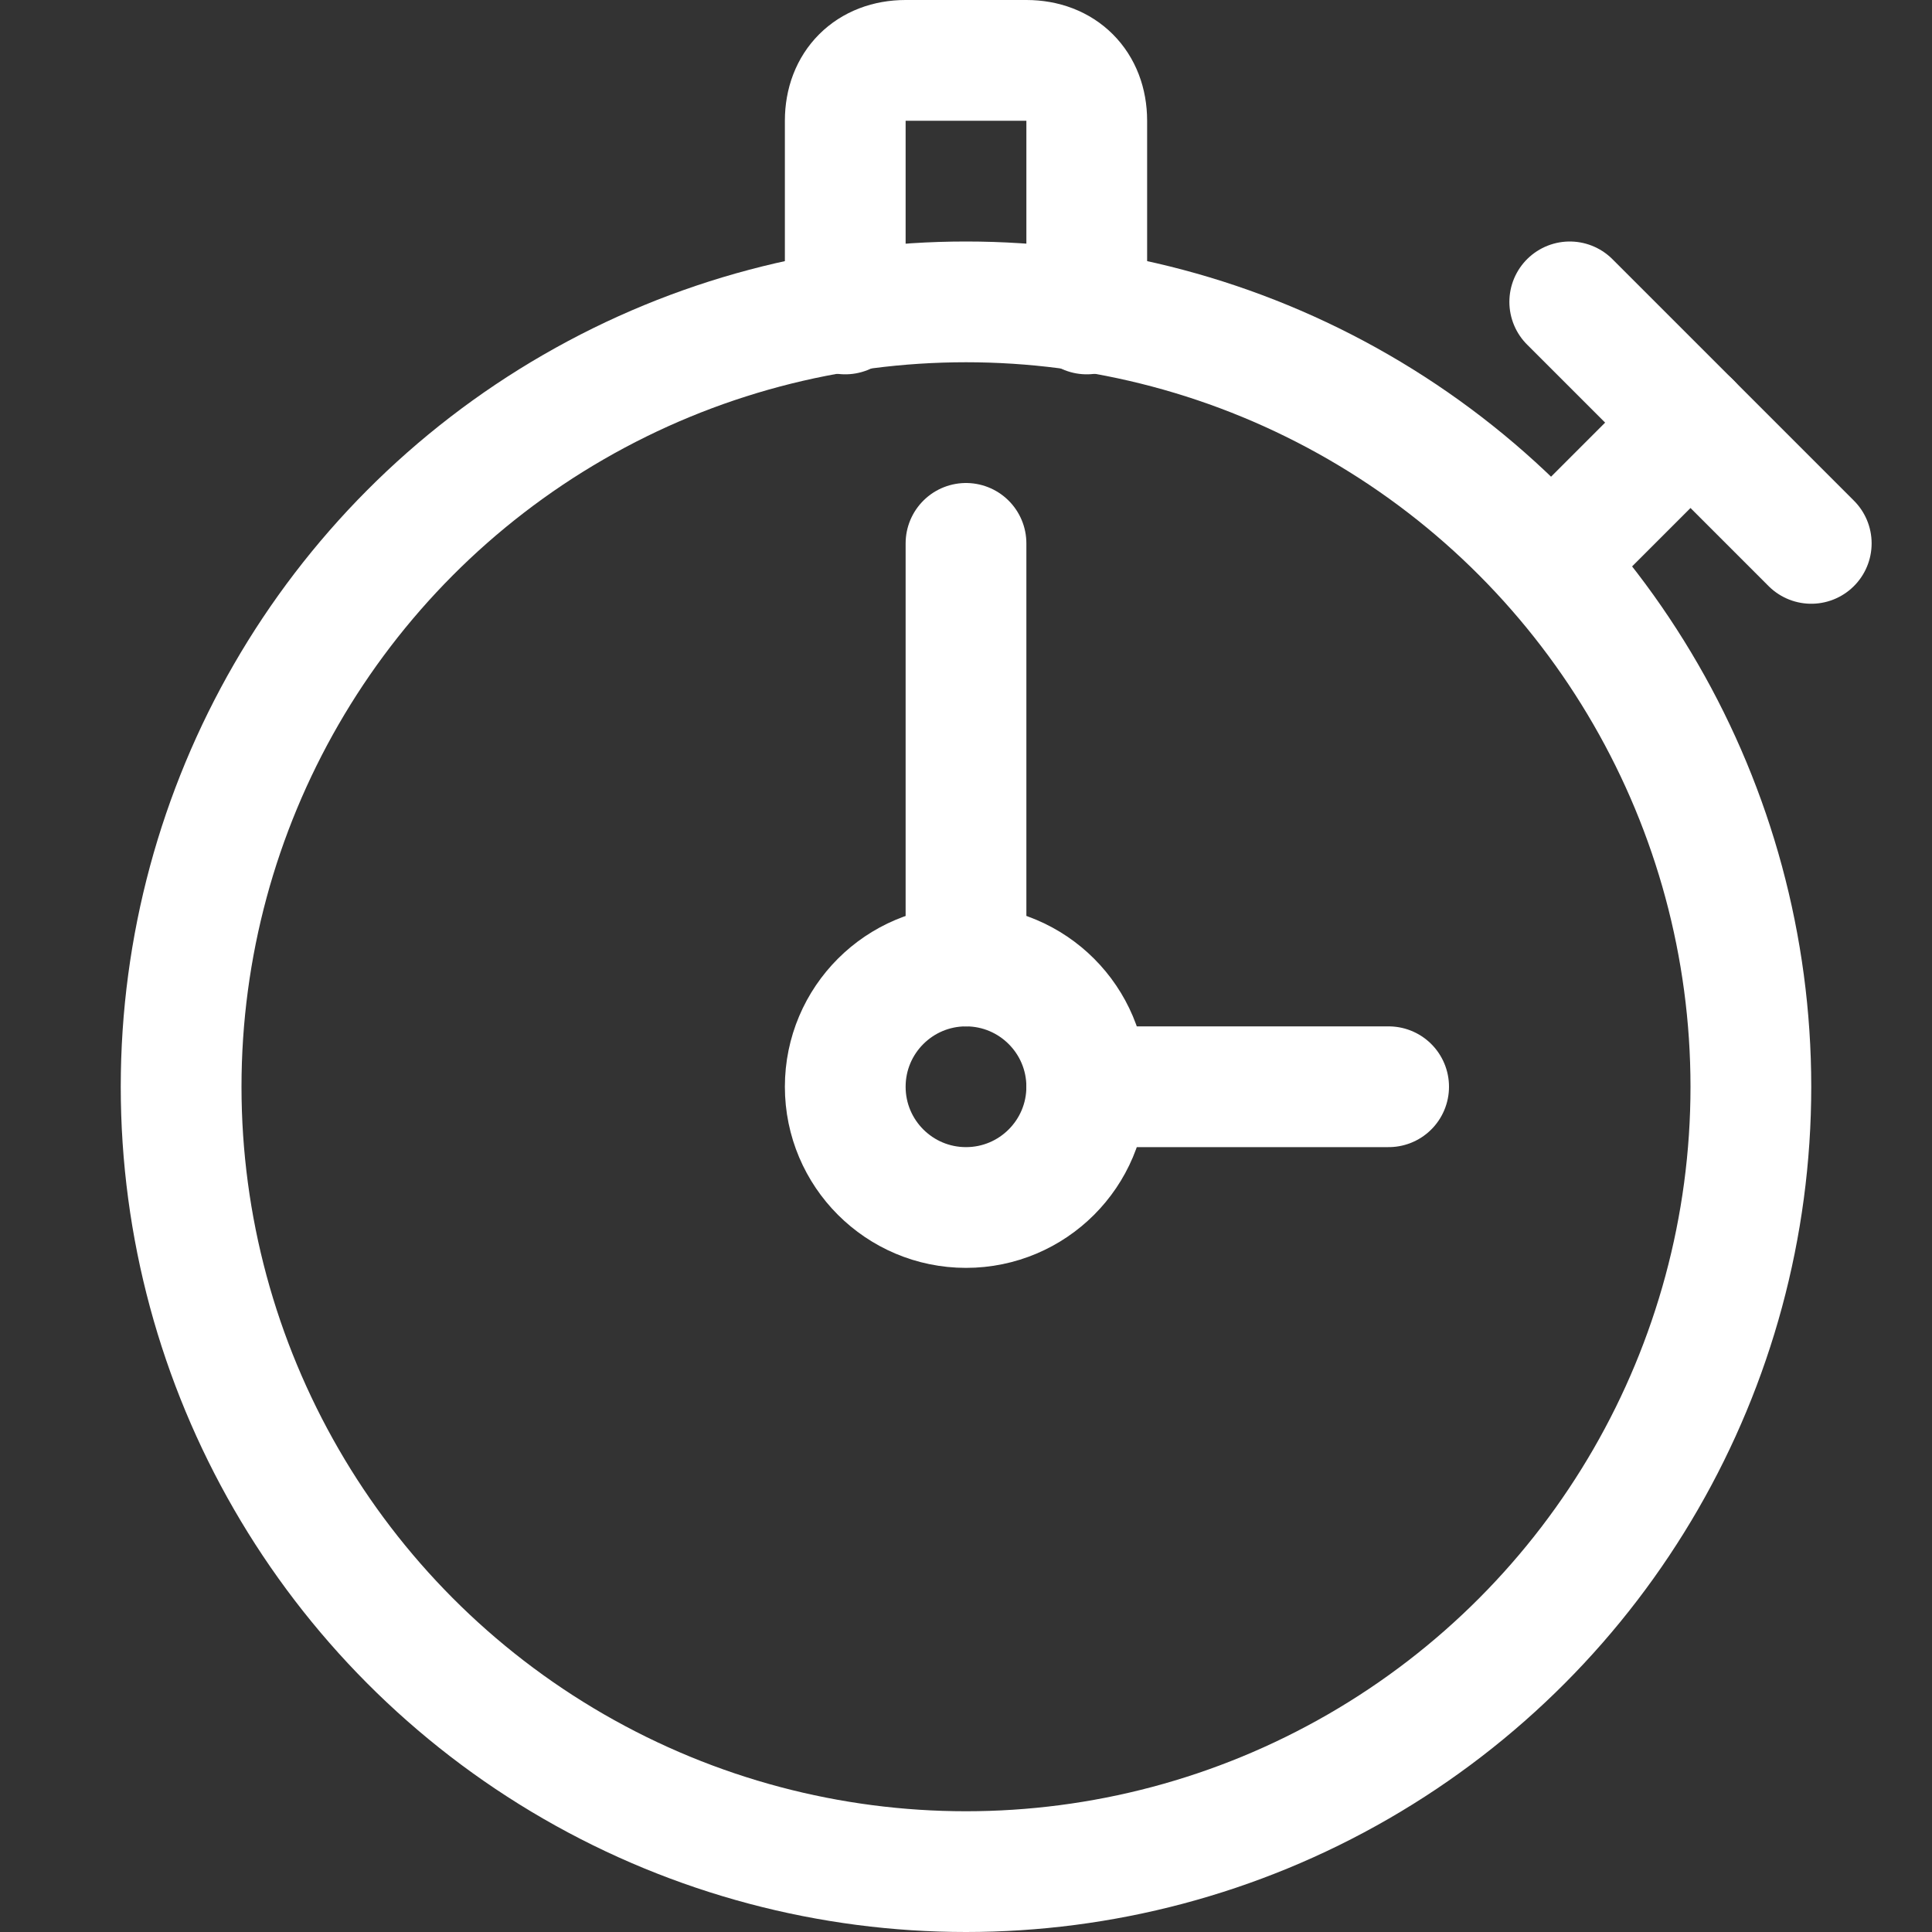 <svg version="1.1" id="Icons" xmlns="http://www.w3.org/2000/svg" xmlns:xlink="http://www.w3.org/1999/xlink" x="0px" y="0px" viewBox="0 0 32 32" style="enable-background:new 0 0 32 32;" xml:space="preserve">
<rect x="0" y="0" width="32" height="32" fill="#333333" stroke="none"/>
<style type="text/css">
	.st0{fill:none;stroke:#000000;stroke-width:2;stroke-linecap:round;stroke-linejoin:round;stroke-miterlimit:10;}
</style>
<circle class="st0" cx="16" cy="18" r="13" id="id_101" style="stroke: rgb(255, 255, 255);"></circle>
<circle class="st0" cx="16" cy="18" r="2" id="id_102" style="stroke: rgb(255, 255, 255);"></circle>
<line class="st0" x1="16" y1="9" x2="16" y2="16" id="id_103" style="stroke: rgb(255, 255, 255);"></line>
<line class="st0" x1="23" y1="18" x2="18" y2="18" id="id_104" style="stroke: rgb(255, 255, 255);"></line>
<line class="st0" x1="26" y1="9" x2="28" y2="7" id="id_105" style="stroke: rgb(255, 255, 255);"></line>
<line class="st0" x1="26" y1="5" x2="30" y2="9" id="id_106" style="stroke: rgb(255, 255, 255);"></line>
<path class="st0" d="M14,5.2V2c0-0.6,0.4-1,1-1h2c0.6,0,1,0.4,1,1v3.2" id="id_107" style="stroke: rgb(255, 255, 255);"></path>
</svg>